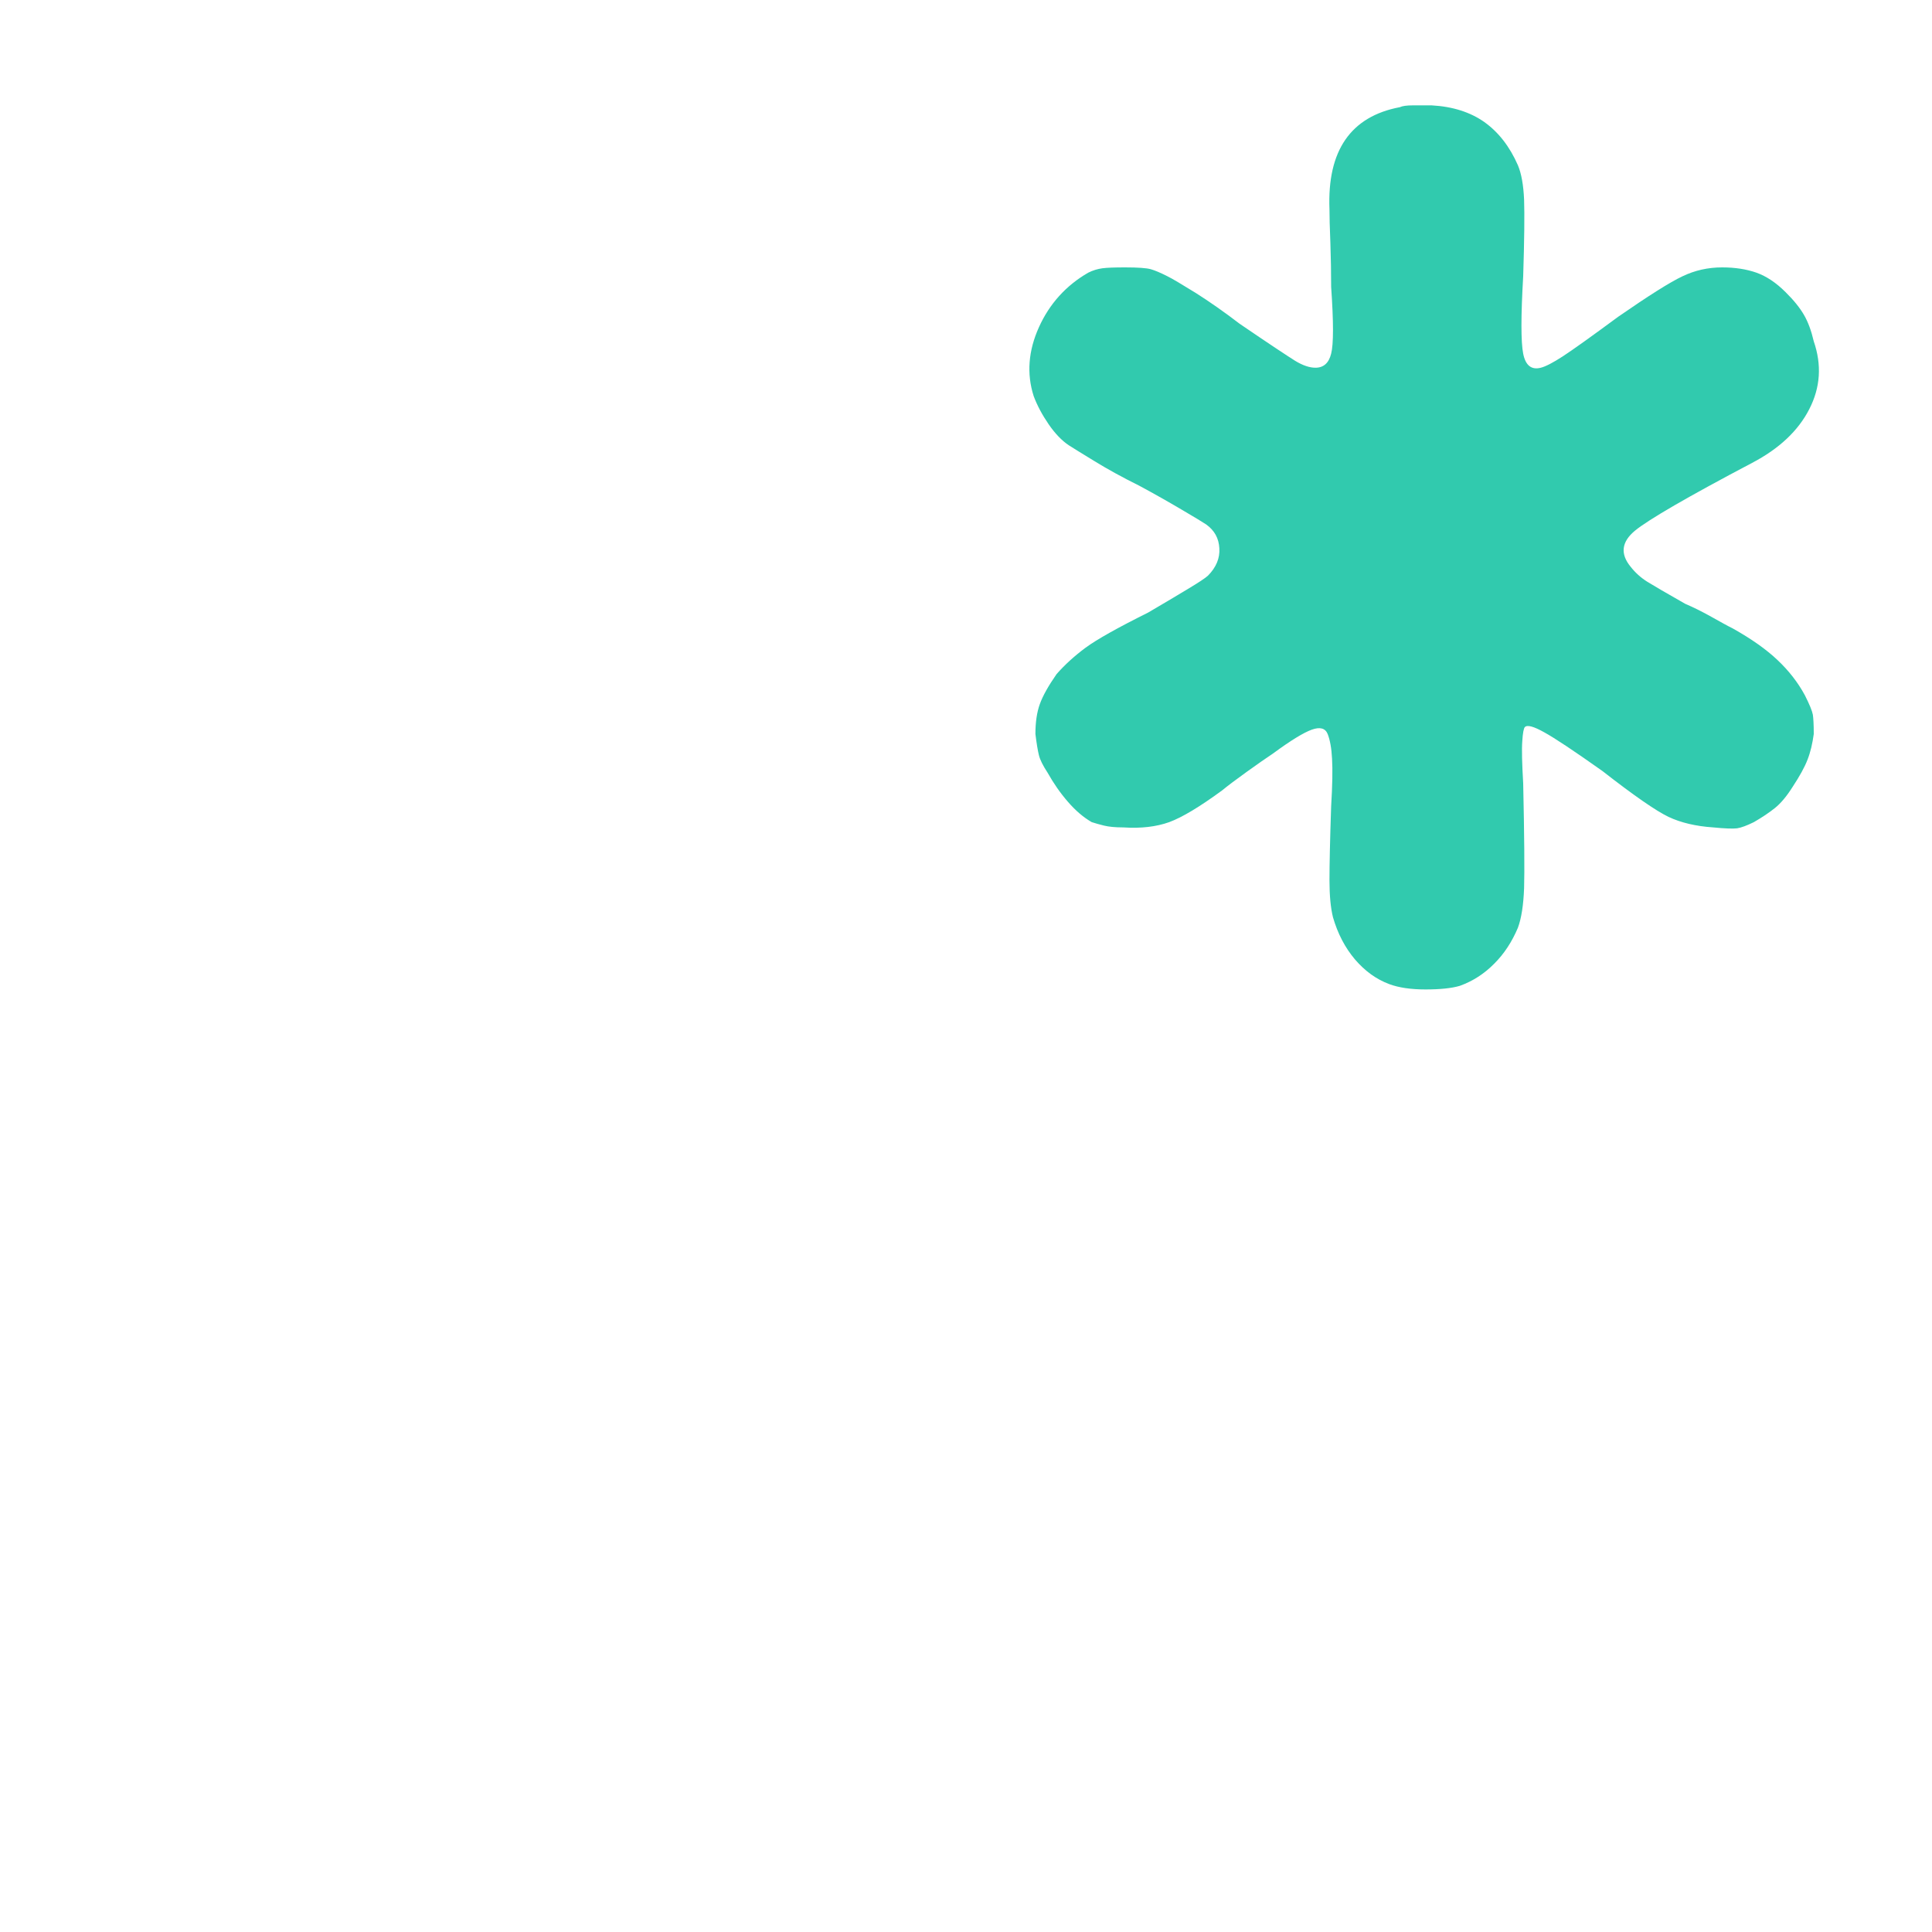 <svg width="15" height="15" viewBox="0 0 15 15" fill="none" xmlns="http://www.w3.org/2000/svg">
<g clip-path="url(#clip0_9_292)">
<path d="M10.869 0.832C10.677 0.868 10.536 0.953 10.445 1.085C10.354 1.217 10.313 1.397 10.322 1.625C10.322 1.68 10.324 1.766 10.329 1.885C10.333 2.003 10.335 2.117 10.335 2.227C10.354 2.5 10.354 2.673 10.335 2.746C10.317 2.819 10.276 2.855 10.213 2.855C10.167 2.855 10.114 2.837 10.055 2.801C9.996 2.764 9.852 2.669 9.625 2.514C9.506 2.423 9.392 2.343 9.283 2.274C9.173 2.206 9.101 2.163 9.064 2.145C9.009 2.117 8.966 2.099 8.934 2.09C8.902 2.081 8.836 2.076 8.736 2.076C8.654 2.076 8.595 2.078 8.558 2.083C8.522 2.088 8.485 2.099 8.449 2.117C8.276 2.217 8.148 2.359 8.066 2.541C7.984 2.723 7.97 2.901 8.025 3.074C8.052 3.147 8.091 3.22 8.141 3.293C8.191 3.366 8.244 3.421 8.298 3.457C8.326 3.475 8.392 3.516 8.497 3.58C8.601 3.644 8.718 3.708 8.845 3.771C8.964 3.835 9.073 3.897 9.173 3.956C9.274 4.015 9.338 4.054 9.365 4.072C9.429 4.118 9.463 4.179 9.467 4.257C9.472 4.334 9.442 4.405 9.379 4.469C9.36 4.487 9.306 4.523 9.214 4.578C9.123 4.633 9.023 4.692 8.914 4.756C8.677 4.874 8.515 4.965 8.428 5.029C8.342 5.093 8.267 5.161 8.203 5.234C8.139 5.326 8.096 5.403 8.073 5.467C8.05 5.531 8.039 5.608 8.039 5.699C8.048 5.772 8.057 5.827 8.066 5.863C8.075 5.9 8.098 5.945 8.134 6C8.18 6.082 8.232 6.157 8.292 6.226C8.351 6.294 8.412 6.346 8.476 6.383C8.504 6.392 8.535 6.401 8.572 6.41C8.608 6.419 8.658 6.424 8.722 6.424C8.859 6.433 8.977 6.419 9.078 6.383C9.178 6.346 9.315 6.264 9.488 6.137C9.533 6.1 9.597 6.052 9.679 5.993C9.761 5.934 9.83 5.886 9.884 5.85C10.021 5.749 10.121 5.688 10.185 5.665C10.249 5.642 10.29 5.654 10.308 5.699C10.326 5.745 10.338 5.809 10.342 5.891C10.347 5.973 10.345 6.096 10.335 6.26C10.326 6.524 10.322 6.715 10.322 6.834C10.322 6.952 10.331 7.048 10.349 7.121C10.386 7.249 10.443 7.358 10.52 7.449C10.598 7.54 10.687 7.604 10.787 7.641C10.86 7.668 10.953 7.682 11.067 7.682C11.181 7.682 11.27 7.673 11.334 7.654C11.434 7.618 11.523 7.561 11.6 7.483C11.678 7.406 11.739 7.312 11.785 7.203C11.812 7.13 11.828 7.028 11.833 6.896C11.837 6.763 11.835 6.492 11.826 6.082C11.817 5.927 11.814 5.818 11.819 5.754C11.823 5.69 11.83 5.654 11.839 5.645C11.858 5.626 11.908 5.64 11.99 5.686C12.072 5.731 12.222 5.831 12.441 5.986C12.687 6.178 12.858 6.296 12.954 6.342C13.049 6.387 13.166 6.415 13.302 6.424C13.393 6.433 13.455 6.435 13.487 6.431C13.519 6.426 13.562 6.41 13.617 6.383C13.681 6.346 13.735 6.31 13.781 6.273C13.826 6.237 13.872 6.182 13.918 6.109C13.972 6.027 14.011 5.957 14.034 5.897C14.057 5.838 14.072 5.772 14.082 5.699C14.082 5.626 14.079 5.576 14.075 5.549C14.07 5.521 14.05 5.471 14.013 5.398C13.959 5.298 13.888 5.207 13.801 5.125C13.715 5.043 13.599 4.961 13.453 4.879C13.416 4.861 13.362 4.831 13.289 4.79C13.216 4.749 13.147 4.715 13.084 4.688C12.938 4.605 12.84 4.548 12.79 4.517C12.739 4.485 12.696 4.446 12.66 4.4C12.578 4.3 12.589 4.207 12.694 4.12C12.799 4.034 13.102 3.858 13.603 3.594C13.813 3.484 13.961 3.345 14.047 3.177C14.134 3.008 14.145 2.833 14.082 2.65C14.063 2.568 14.038 2.5 14.006 2.445C13.975 2.391 13.927 2.331 13.863 2.268C13.79 2.195 13.715 2.145 13.637 2.117C13.56 2.09 13.471 2.076 13.371 2.076C13.261 2.076 13.159 2.099 13.063 2.145C12.967 2.19 12.801 2.295 12.564 2.459C12.354 2.614 12.211 2.716 12.133 2.767C12.056 2.817 11.999 2.846 11.963 2.855C11.89 2.874 11.844 2.837 11.826 2.746C11.808 2.655 11.808 2.454 11.826 2.145C11.835 1.862 11.837 1.664 11.833 1.55C11.828 1.436 11.812 1.347 11.785 1.283C11.721 1.137 11.634 1.026 11.525 0.948C11.416 0.871 11.279 0.827 11.115 0.818C11.069 0.818 11.021 0.818 10.971 0.818C10.921 0.818 10.887 0.823 10.869 0.832Z" fill="#31CAAE"/>
</g>
<defs>
<clipPath id="clip0_9_292">
<rect width="14" height="14" fill="white" transform="matrix(1 0 0 -1 0.56 14.75)"/>
</clipPath>
</defs>
</svg>
